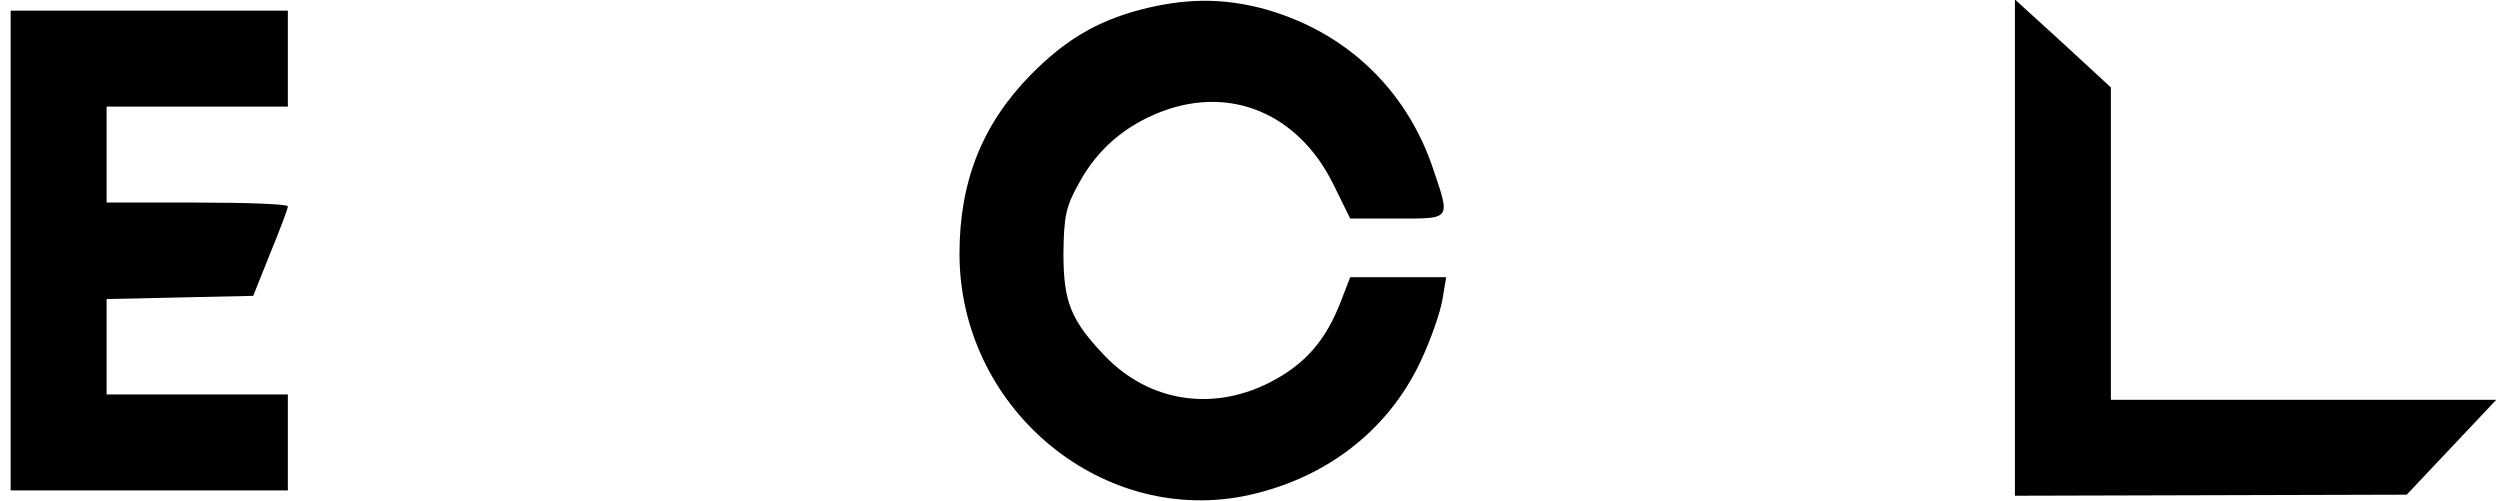 <?xml version="1.0" standalone="no"?>
<!DOCTYPE svg PUBLIC "-//W3C//DTD SVG 20010904//EN"
 "http://www.w3.org/TR/2001/REC-SVG-20010904/DTD/svg10.dtd">
<svg version="1.0" xmlns="http://www.w3.org/2000/svg"
 width="469pt" height="94pt" viewBox="0 0 469 94"
 preserveAspectRatio="xMidYMid meet">

<g transform="translate(0,94) scale(0.1,-0.1)"
fill="#000000" stroke="none">
<path d="M2140 922 c-83 -22 -142 -57 -207 -123 -90 -92 -133 -199 -133 -335
0 -286 260 -507 532 -455 151 30 271 121 333 253 19 40 37 92 41 116 l7 42
-90 0 -90 0 -17 -44 c-29 -76 -69 -121 -137 -155 -107 -53 -224 -34 -306 51
-64 67 -78 101 -78 193 1 69 4 87 30 133 34 62 86 107 155 133 130 49 256 -5
321 -136 l32 -65 88 0 c102 0 100 -3 68 92 -51 153 -168 262 -324 303 -75 19
-143 18 -225 -3z"/>
<path d="M3780 476 l0 -466 368 1 367 1 84 89 84 89 -362 0 -361 0 0 293 0
293 -90 83 -90 82 0 -465z"/>
<path d="M20 470 l0 -450 260 0 260 0 0 90 0 90 -170 0 -170 0 0 90 0 89 138
3 137 3 32 80 c18 44 33 83 33 88 0 4 -76 7 -170 7 l-170 0 0 90 0 90 170 0
170 0 0 90 0 90 -260 0 -260 0 0 -450z"/>
</g>
</svg>

